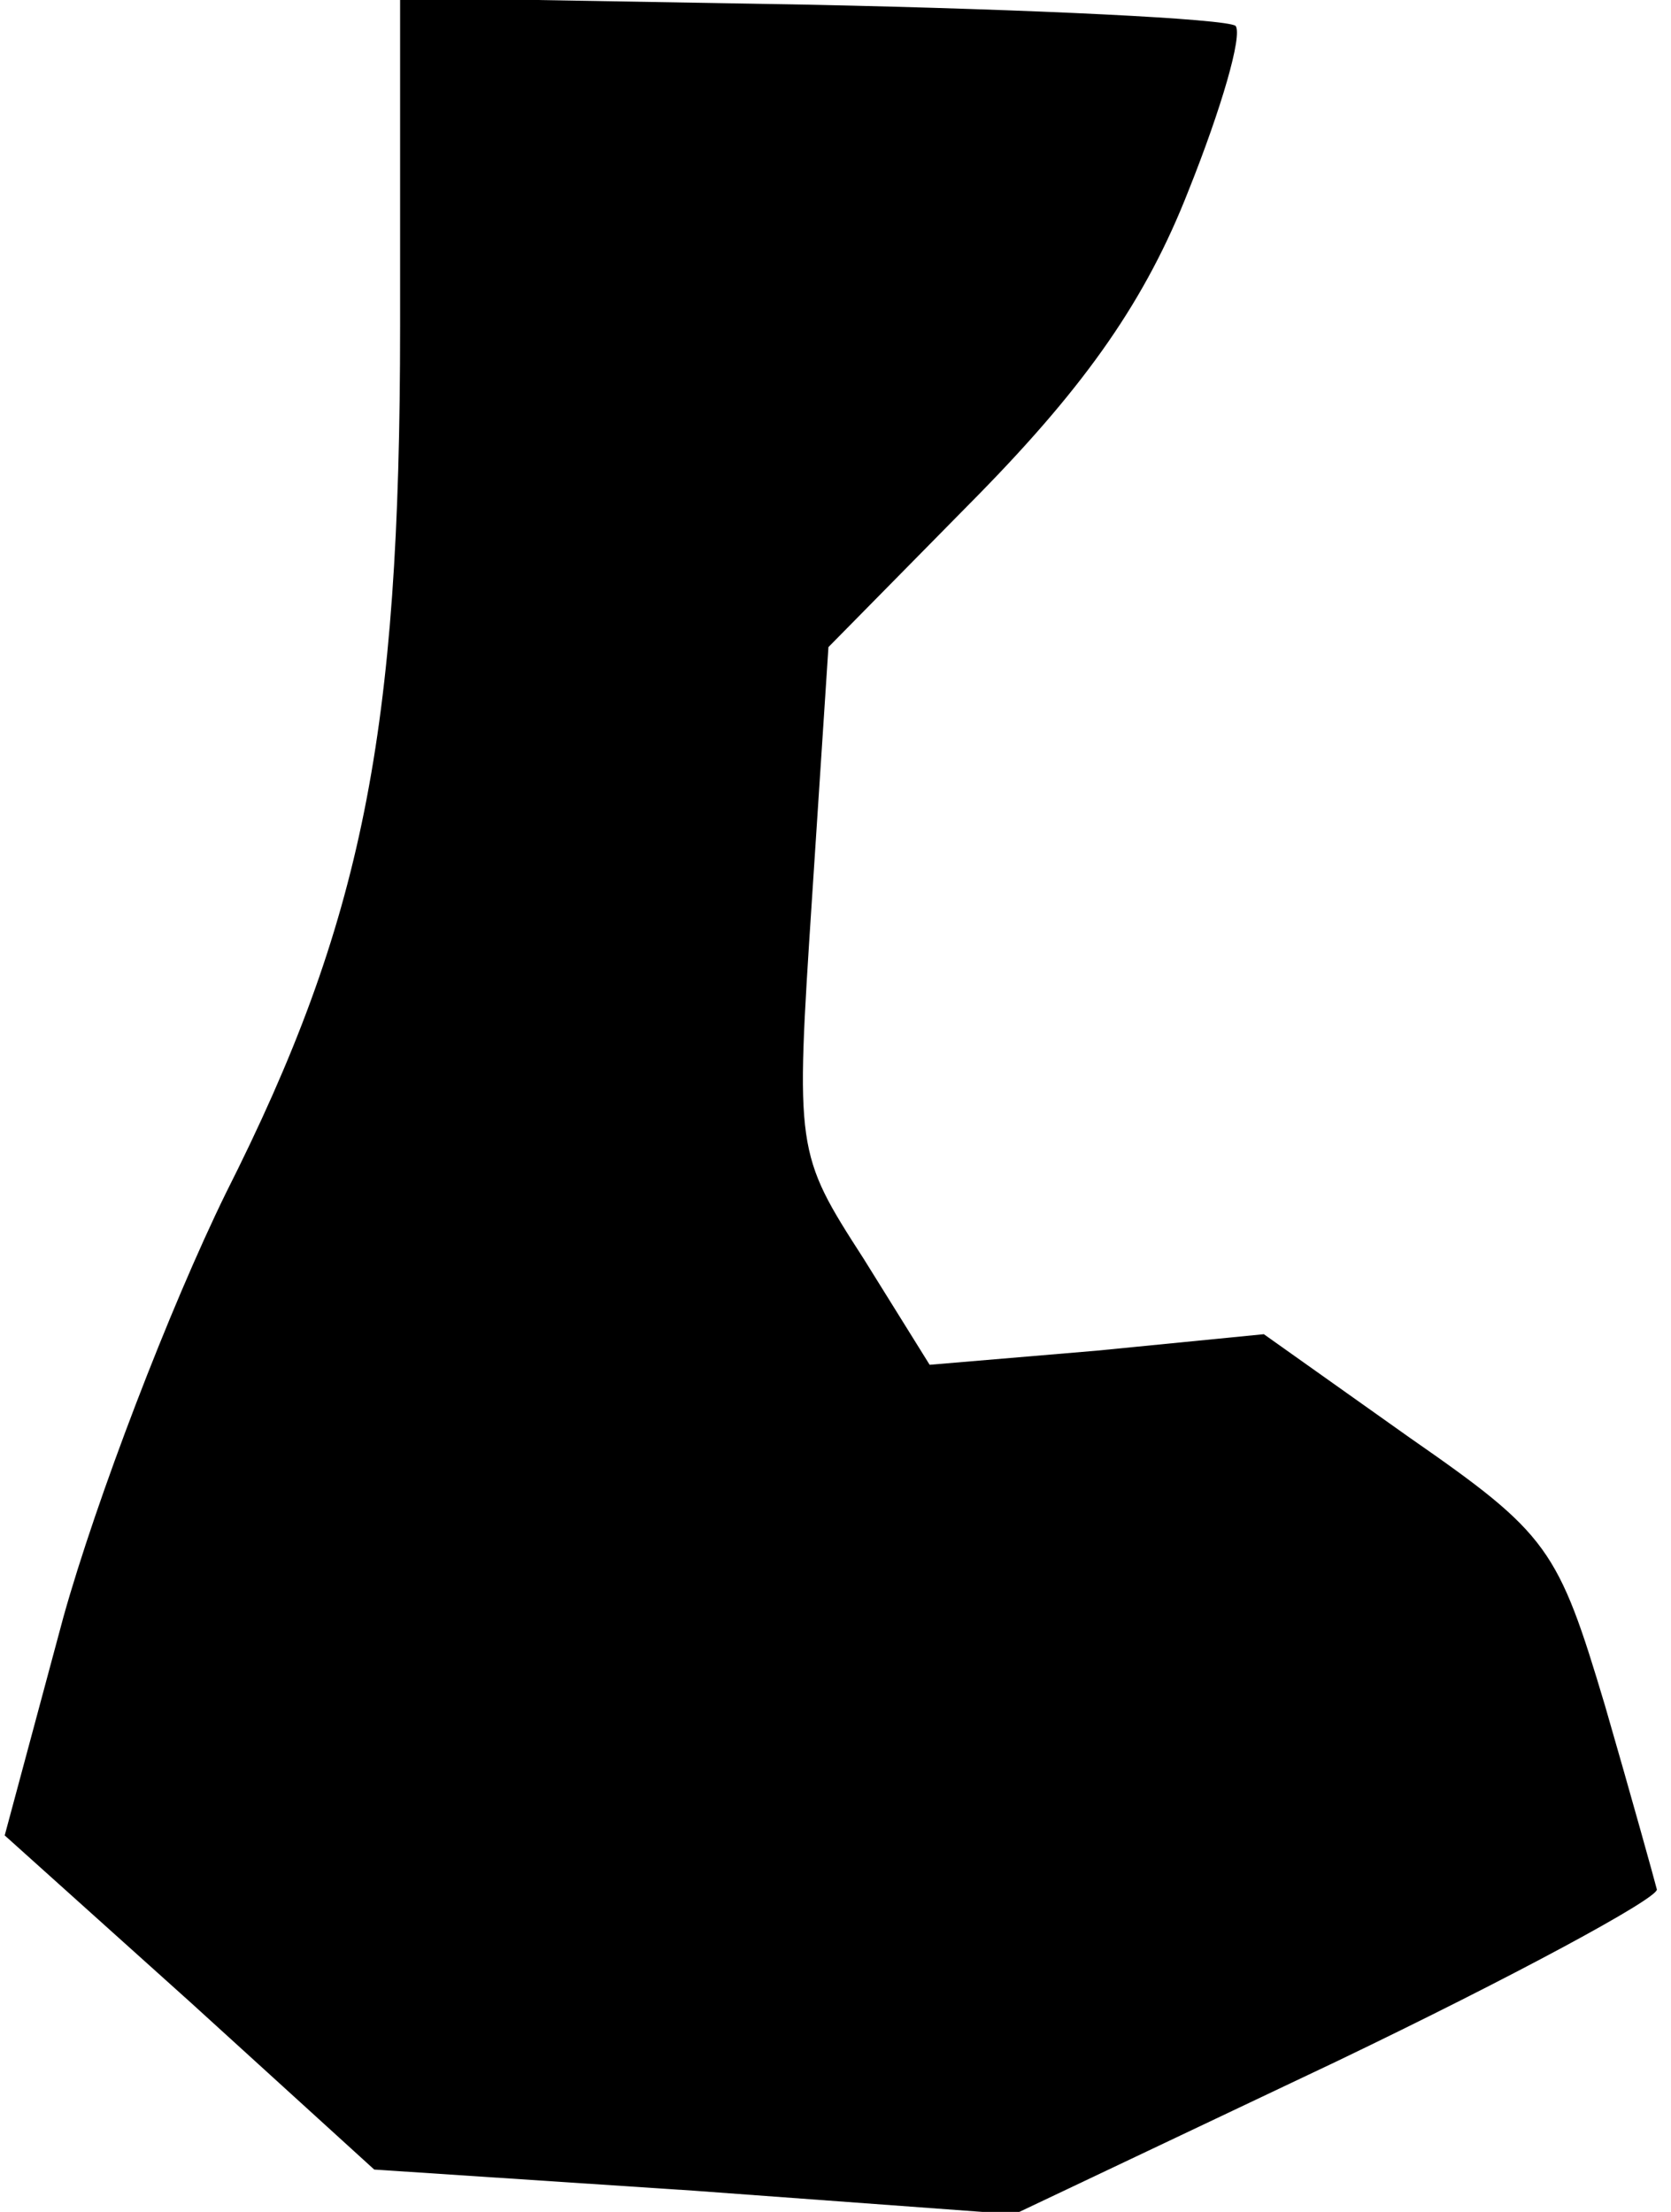 <?xml version="1.0" standalone="no"?>
<!DOCTYPE svg PUBLIC "-//W3C//DTD SVG 20010904//EN"
 "http://www.w3.org/TR/2001/REC-SVG-20010904/DTD/svg10.dtd">
<svg version="1.0" xmlns="http://www.w3.org/2000/svg"
 width="71pt" height="94pt" viewBox="0 0 71 94"
 preserveAspectRatio="xMidYMid meet">
<g transform="translate(0,94) scale(0.1,-0.1)"
fill="#000000" stroke="none">
<path fill="#000000" stroke="none" d="M170 801 c0 -173 -16 -253 -74 -368
-24 -49 -55 -130 -69 -180 l-25 -93 79 -71 78 -71 136 -9 136 -10 137 65 c75
36 136 69 136 73 -1 4 -11 40 -22 78 -20 67 -24 73 -83 114 l-62 44 -71 -7
-71 -6 -28 45 c-29 45 -29 46 -22 153 l7 107 64 65 c46 47 71 83 89 129 14 35
23 66 20 70 -4 3 -85 7 -181 9 l-174 3 0 -140z"/>
</g>
</svg>
